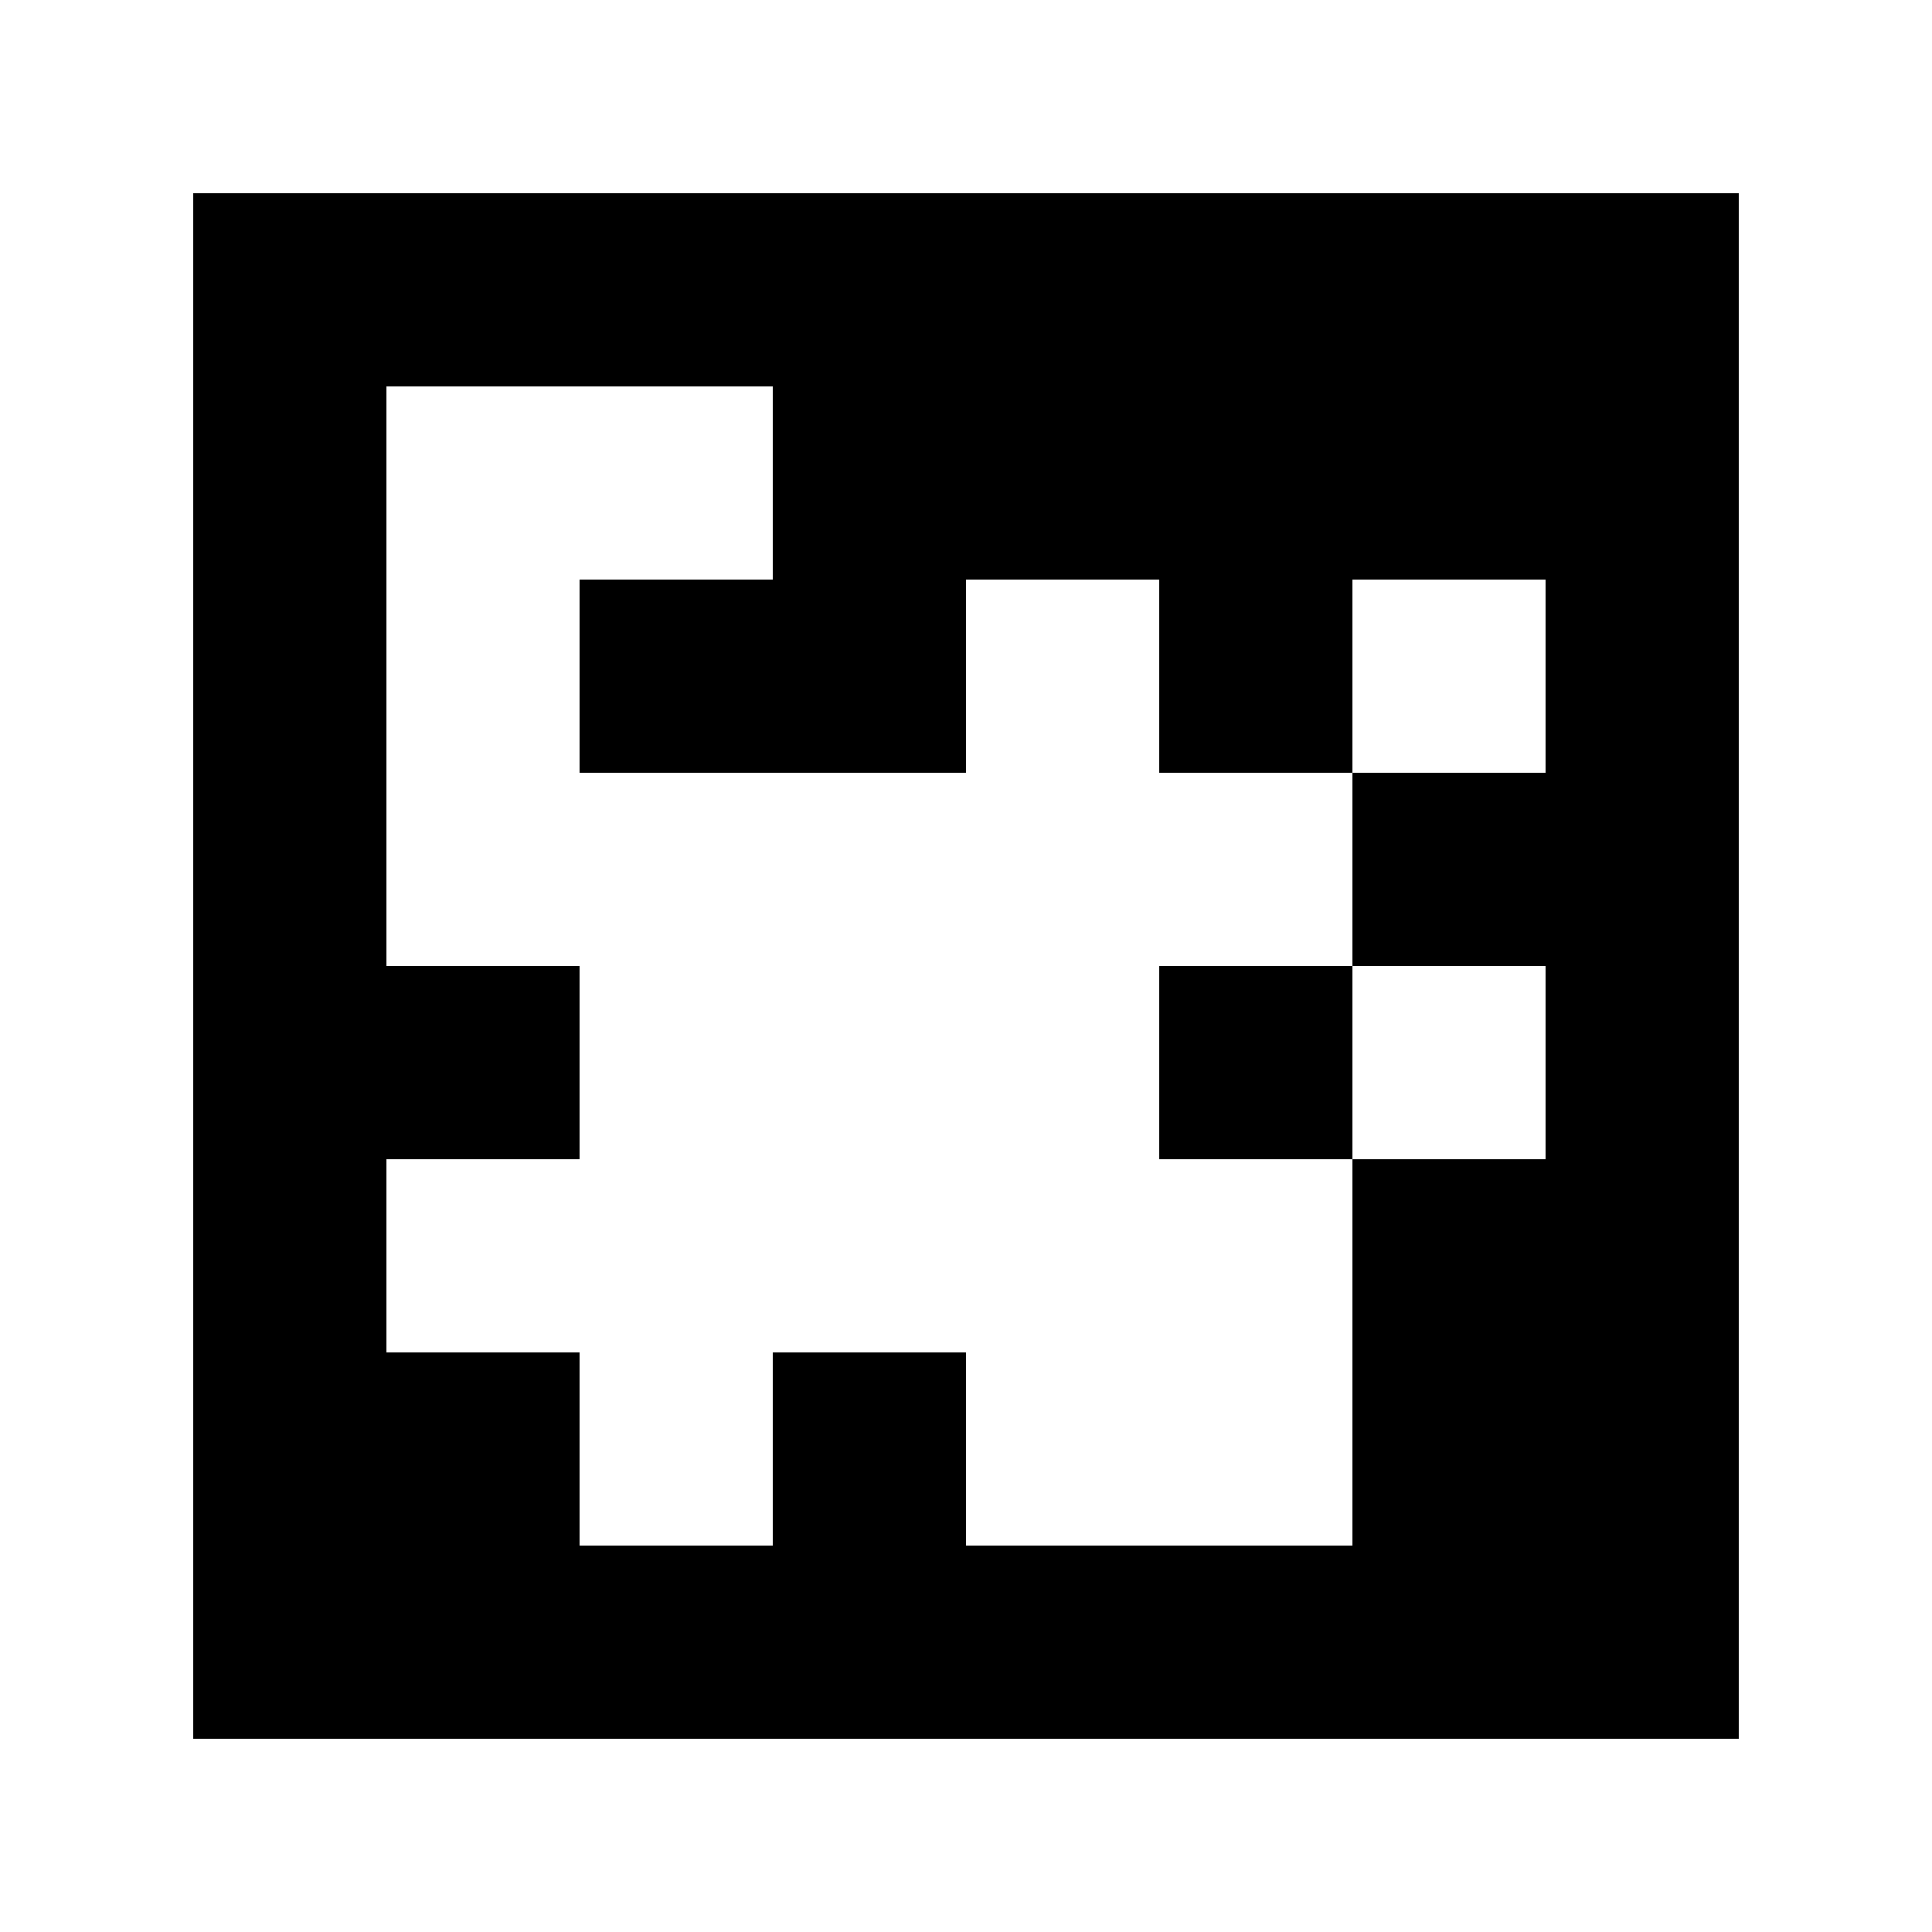 <?xml version="1.0" standalone="yes"?>
<svg xmlns="http://www.w3.org/2000/svg" width="100" height="100">
<path style="fill:#ffffff; stroke:none;" d="M0 0L0 100L100 100L100 0L0 0z"/>
<path style="fill:#000000; stroke:none;" d="M10 10L10 90L90 90L90 10L10 10z"/>
<path style="fill:#ffffff; stroke:none;" d="M20 20L20 50L30 50L30 60L20 60L20 70L30 70L30 80L40 80L40 70L50 70L50 80L70 80L70 60L80 60L80 50L70 50L70 40L80 40L80 30L70 30L70 40L60 40L60 30L50 30L50 40L30 40L30 30L40 30L40 20L20 20z"/>
<path style="fill:#000000; stroke:none;" d="M60 50L60 60L70 60L70 50L60 50z"/>
</svg>
